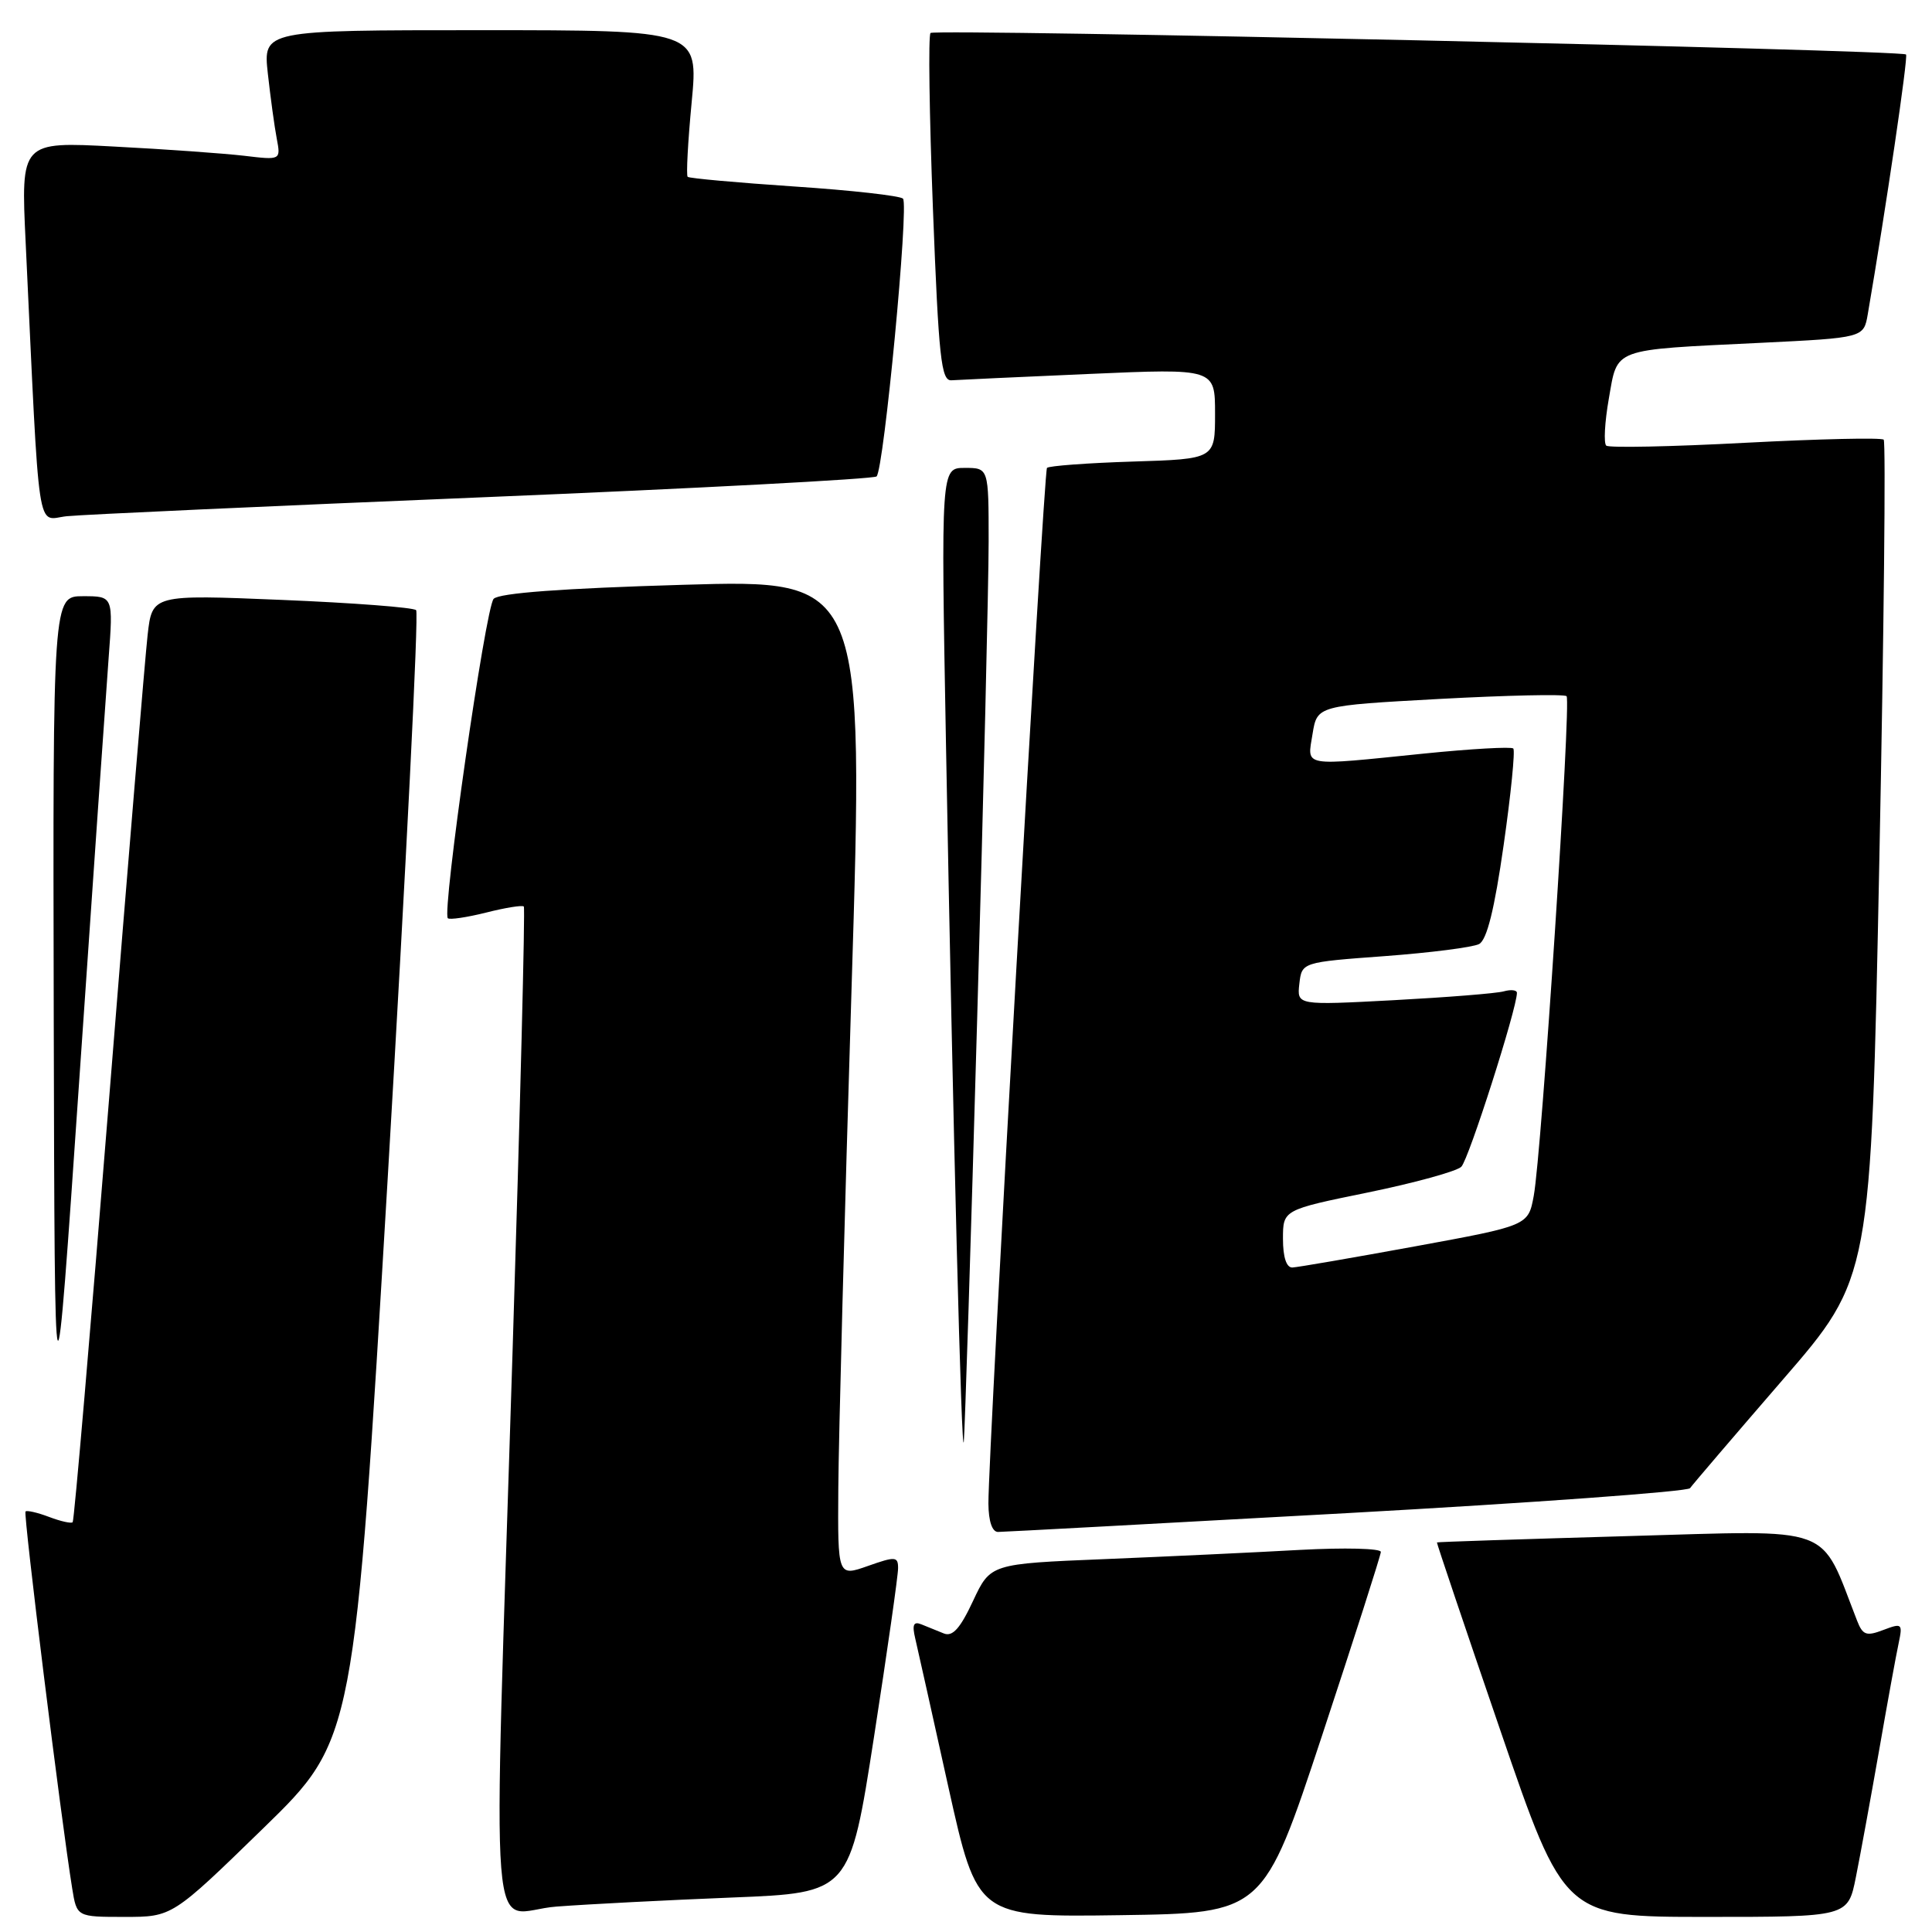 <?xml version="1.0" encoding="UTF-8" standalone="no"?>
<!DOCTYPE svg PUBLIC "-//W3C//DTD SVG 1.1//EN" "http://www.w3.org/Graphics/SVG/1.1/DTD/svg11.dtd" >
<svg xmlns="http://www.w3.org/2000/svg" xmlns:xlink="http://www.w3.org/1999/xlink" version="1.1" viewBox="0 0 256 256">
 <g >
 <path fill="currentColor"
d=" M 34.89 242.25 C 46.96 230.50 46.96 230.50 51.38 156.00 C 53.80 115.02 55.50 81.21 55.14 80.85 C 54.79 80.49 46.78 79.88 37.34 79.49 C 20.17 78.78 20.17 78.78 19.56 84.14 C 19.23 87.09 16.93 114.67 14.47 145.42 C 12.00 176.18 9.83 201.51 9.63 201.70 C 9.44 201.90 8.03 201.58 6.50 201.00 C 4.97 200.42 3.57 200.10 3.38 200.28 C 3.07 200.59 8.09 241.10 9.57 250.25 C 10.18 254.00 10.18 254.00 16.50 254.00 C 22.82 254.00 22.82 254.00 34.89 242.25 Z  M 175.17 230.00 C 179.44 217.07 182.95 206.11 182.97 205.64 C 182.98 205.17 178.16 205.05 172.25 205.37 C 166.34 205.70 154.69 206.25 146.37 206.59 C 131.24 207.21 131.24 207.21 128.93 212.14 C 127.23 215.78 126.22 216.91 125.06 216.44 C 124.20 216.09 122.87 215.55 122.10 215.24 C 121.05 214.81 120.84 215.28 121.27 217.09 C 121.58 218.41 123.56 227.27 125.66 236.77 C 129.50 254.04 129.50 254.04 148.45 253.77 C 167.40 253.50 167.40 253.50 175.17 230.00 Z  M 245.91 248.75 C 246.49 245.86 247.87 238.32 248.98 232.00 C 250.08 225.68 251.25 219.26 251.58 217.74 C 252.13 215.12 252.03 215.04 249.55 215.98 C 247.30 216.84 246.82 216.67 246.07 214.74 C 241.04 201.86 243.48 202.76 215.75 203.54 C 201.86 203.94 190.46 204.31 190.40 204.38 C 190.35 204.44 194.12 215.64 198.79 229.25 C 207.27 254.00 207.27 254.00 226.07 254.00 C 244.86 254.00 244.86 254.00 245.91 248.75 Z  M 97.05 251.43 C 112.60 250.81 112.60 250.81 115.81 230.15 C 117.57 218.79 119.01 208.73 119.00 207.79 C 119.00 206.24 118.65 206.21 115.00 207.50 C 111.00 208.91 111.00 208.91 111.08 197.21 C 111.12 190.77 111.91 161.04 112.83 131.14 C 114.50 76.78 114.50 76.78 90.50 77.49 C 74.50 77.96 66.14 78.58 65.41 79.35 C 64.33 80.49 58.54 120.87 59.34 121.67 C 59.57 121.90 61.85 121.56 64.42 120.92 C 66.98 120.27 69.23 119.91 69.41 120.12 C 69.60 120.33 68.93 146.82 67.92 179.00 C 65.31 262.66 64.57 253.31 73.75 252.63 C 78.01 252.31 88.50 251.77 97.05 251.43 Z  M 178.44 200.50 C 203.15 199.13 223.63 197.64 223.94 197.19 C 224.25 196.74 229.77 190.29 236.20 182.85 C 247.91 169.33 247.91 169.33 249.02 114.06 C 249.63 83.67 249.89 58.56 249.60 58.26 C 249.31 57.97 241.06 58.16 231.28 58.67 C 221.50 59.19 213.20 59.36 212.84 59.05 C 212.48 58.75 212.63 55.94 213.18 52.81 C 214.37 46.04 213.43 46.39 233.23 45.43 C 246.95 44.76 246.95 44.76 247.49 41.63 C 249.88 27.71 252.86 7.52 252.56 7.22 C 251.94 6.61 123.89 3.78 123.30 4.37 C 122.99 4.67 123.14 15.18 123.62 27.71 C 124.38 47.43 124.71 50.49 126.07 50.39 C 126.93 50.33 135.14 49.95 144.32 49.55 C 161.00 48.82 161.00 48.82 161.00 54.82 C 161.00 60.82 161.00 60.82 150.08 61.16 C 144.08 61.35 138.97 61.73 138.73 62.00 C 138.29 62.52 130.93 192.66 130.97 199.25 C 130.99 201.58 131.47 203.00 132.25 202.99 C 132.94 202.99 153.72 201.86 178.44 200.50 Z  M 129.48 135.00 C 130.32 105.58 131.00 77.11 131.00 71.75 C 131.00 62.00 131.00 62.00 127.84 62.00 C 124.68 62.00 124.68 62.00 125.35 98.75 C 126.27 149.34 127.42 194.01 127.71 191.00 C 127.85 189.62 128.65 164.43 129.48 135.00 Z  M 14.39 87.25 C 15.01 79.00 15.01 79.00 11.01 79.00 C 7.00 79.00 7.00 79.00 7.12 134.75 C 7.25 190.50 7.25 190.50 10.51 143.00 C 12.30 116.88 14.05 91.79 14.39 87.25 Z  M 64.00 65.89 C 92.33 64.72 115.79 63.47 116.15 63.13 C 117.12 62.19 120.46 27.12 119.65 26.32 C 119.27 25.94 112.78 25.21 105.23 24.71 C 97.68 24.20 91.33 23.63 91.12 23.43 C 90.91 23.24 91.15 18.78 91.65 13.54 C 92.55 4.00 92.55 4.00 63.70 4.00 C 34.86 4.00 34.86 4.00 35.49 9.75 C 35.84 12.91 36.37 16.79 36.67 18.36 C 37.21 21.22 37.21 21.22 32.35 20.64 C 29.68 20.33 21.93 19.77 15.13 19.42 C 2.76 18.76 2.76 18.76 3.40 32.13 C 5.30 72.29 4.78 68.83 8.85 68.40 C 10.86 68.19 35.67 67.06 64.00 65.89 Z  M 170.00 164.15 C 170.00 160.31 170.00 160.31 181.25 158.01 C 187.44 156.74 193.01 155.21 193.63 154.60 C 194.60 153.67 201.00 133.63 201.00 131.56 C 201.00 131.18 200.21 131.09 199.25 131.36 C 198.29 131.63 191.73 132.15 184.67 132.53 C 171.85 133.21 171.85 133.21 172.17 130.36 C 172.50 127.50 172.50 127.50 183.50 126.69 C 189.55 126.24 195.17 125.52 195.99 125.09 C 197.02 124.54 198.03 120.48 199.24 111.98 C 200.21 105.21 200.78 99.45 200.52 99.18 C 200.25 98.92 194.94 99.22 188.71 99.85 C 172.29 101.52 173.21 101.68 173.92 97.25 C 174.53 93.50 174.53 93.50 190.79 92.61 C 199.74 92.13 207.30 91.96 207.58 92.25 C 208.21 92.88 204.27 152.84 203.23 158.45 C 202.50 162.40 202.50 162.40 187.50 165.15 C 179.25 166.66 171.94 167.92 171.25 167.95 C 170.46 167.98 170.00 166.59 170.00 164.15 Z "/>
</g>
</svg>